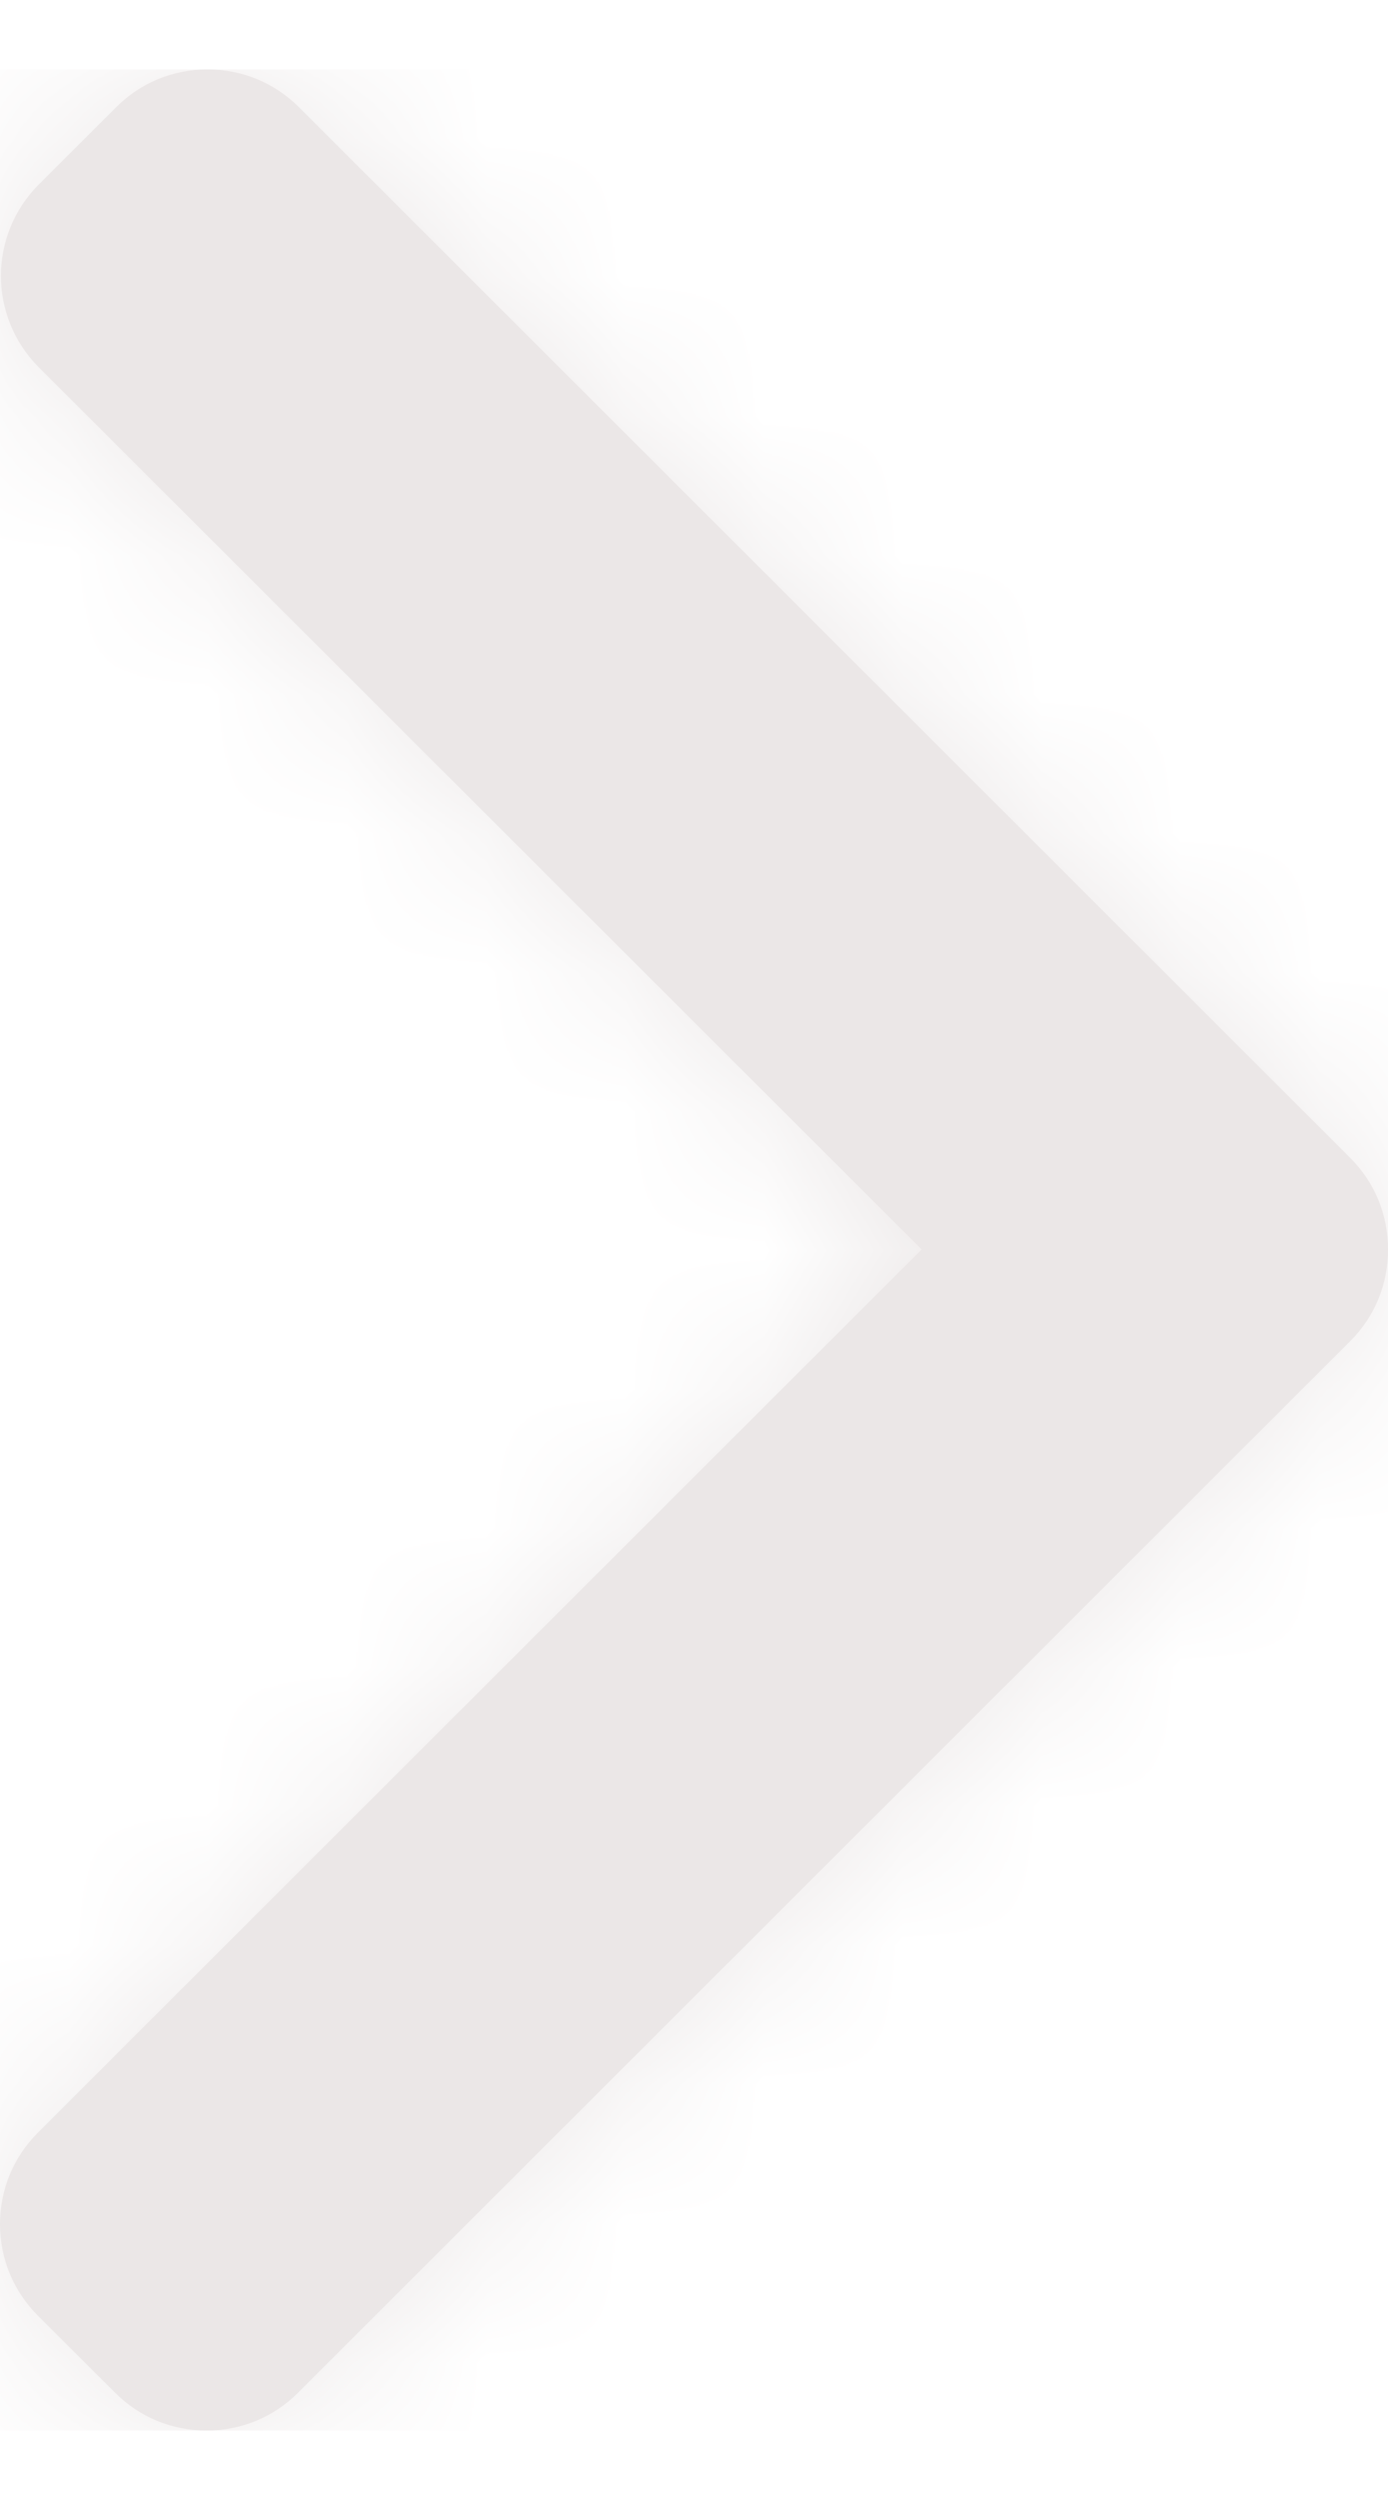 <?xml version="1.0" encoding="UTF-8"?>
<svg width="10px" height="18px" viewBox="0 0 10 18" version="1.1" xmlns="http://www.w3.org/2000/svg" xmlns:xlink="http://www.w3.org/1999/xlink">
    <!-- Generator: sketchtool 50.2 (55047) - http://www.bohemiancoding.com/sketch -->
    <title>6A8E87AF-11A4-4DAF-BE05-CB690F9CCE57</title>
    <desc>Created with sketchtool.</desc>
    <defs>
        <path d="M9.728,7.837 L2.154,0.272 C1.978,0.096 1.745,0 1.495,0 C1.246,0 1.012,0.096 0.837,0.272 L0.279,0.829 C-0.084,1.192 -0.084,1.781 0.279,2.144 L6.64,8.496 L0.272,14.856 C0.097,15.031 0,15.265 0,15.514 C0,15.763 0.097,15.996 0.272,16.172 L0.83,16.728 C1.005,16.904 1.239,17 1.488,17 C1.738,17 1.971,16.904 2.147,16.728 L9.728,9.156 C9.904,8.981 10.001,8.746 10,8.497 C10.001,8.247 9.904,8.012 9.728,7.837 Z" id="path-1"></path>
    </defs>
    <g id="Components-" stroke="none" stroke-width="1" fill="none" fill-rule="evenodd">
        <g id="Components---Desktop" transform="translate(-449, -4627)">
            <g id="hero-header" transform="translate(95, 4341)">
                <g id="button/green" transform="translate(34, 266)">
                    <g id="icon/arrow-right" transform="translate(320, 20.5)">
                        <mask id="mask-2" fill="white">
                            <use xlink:href="#path-1"></use>
                        </mask>
                        <use fill="#ebe7e7" fill-rule="nonzero" xlink:href="#path-1"></use>
                        <g id="fill/task/white" mask="url(#mask-2)" fill="#ebe7e7" fill-rule="evenodd">
                            <rect id="Rectangle" x="0" y="0" width="10" height="17"></rect>
                        </g>
                    </g>
                </g>
            </g>
        </g>
    </g>
</svg>
